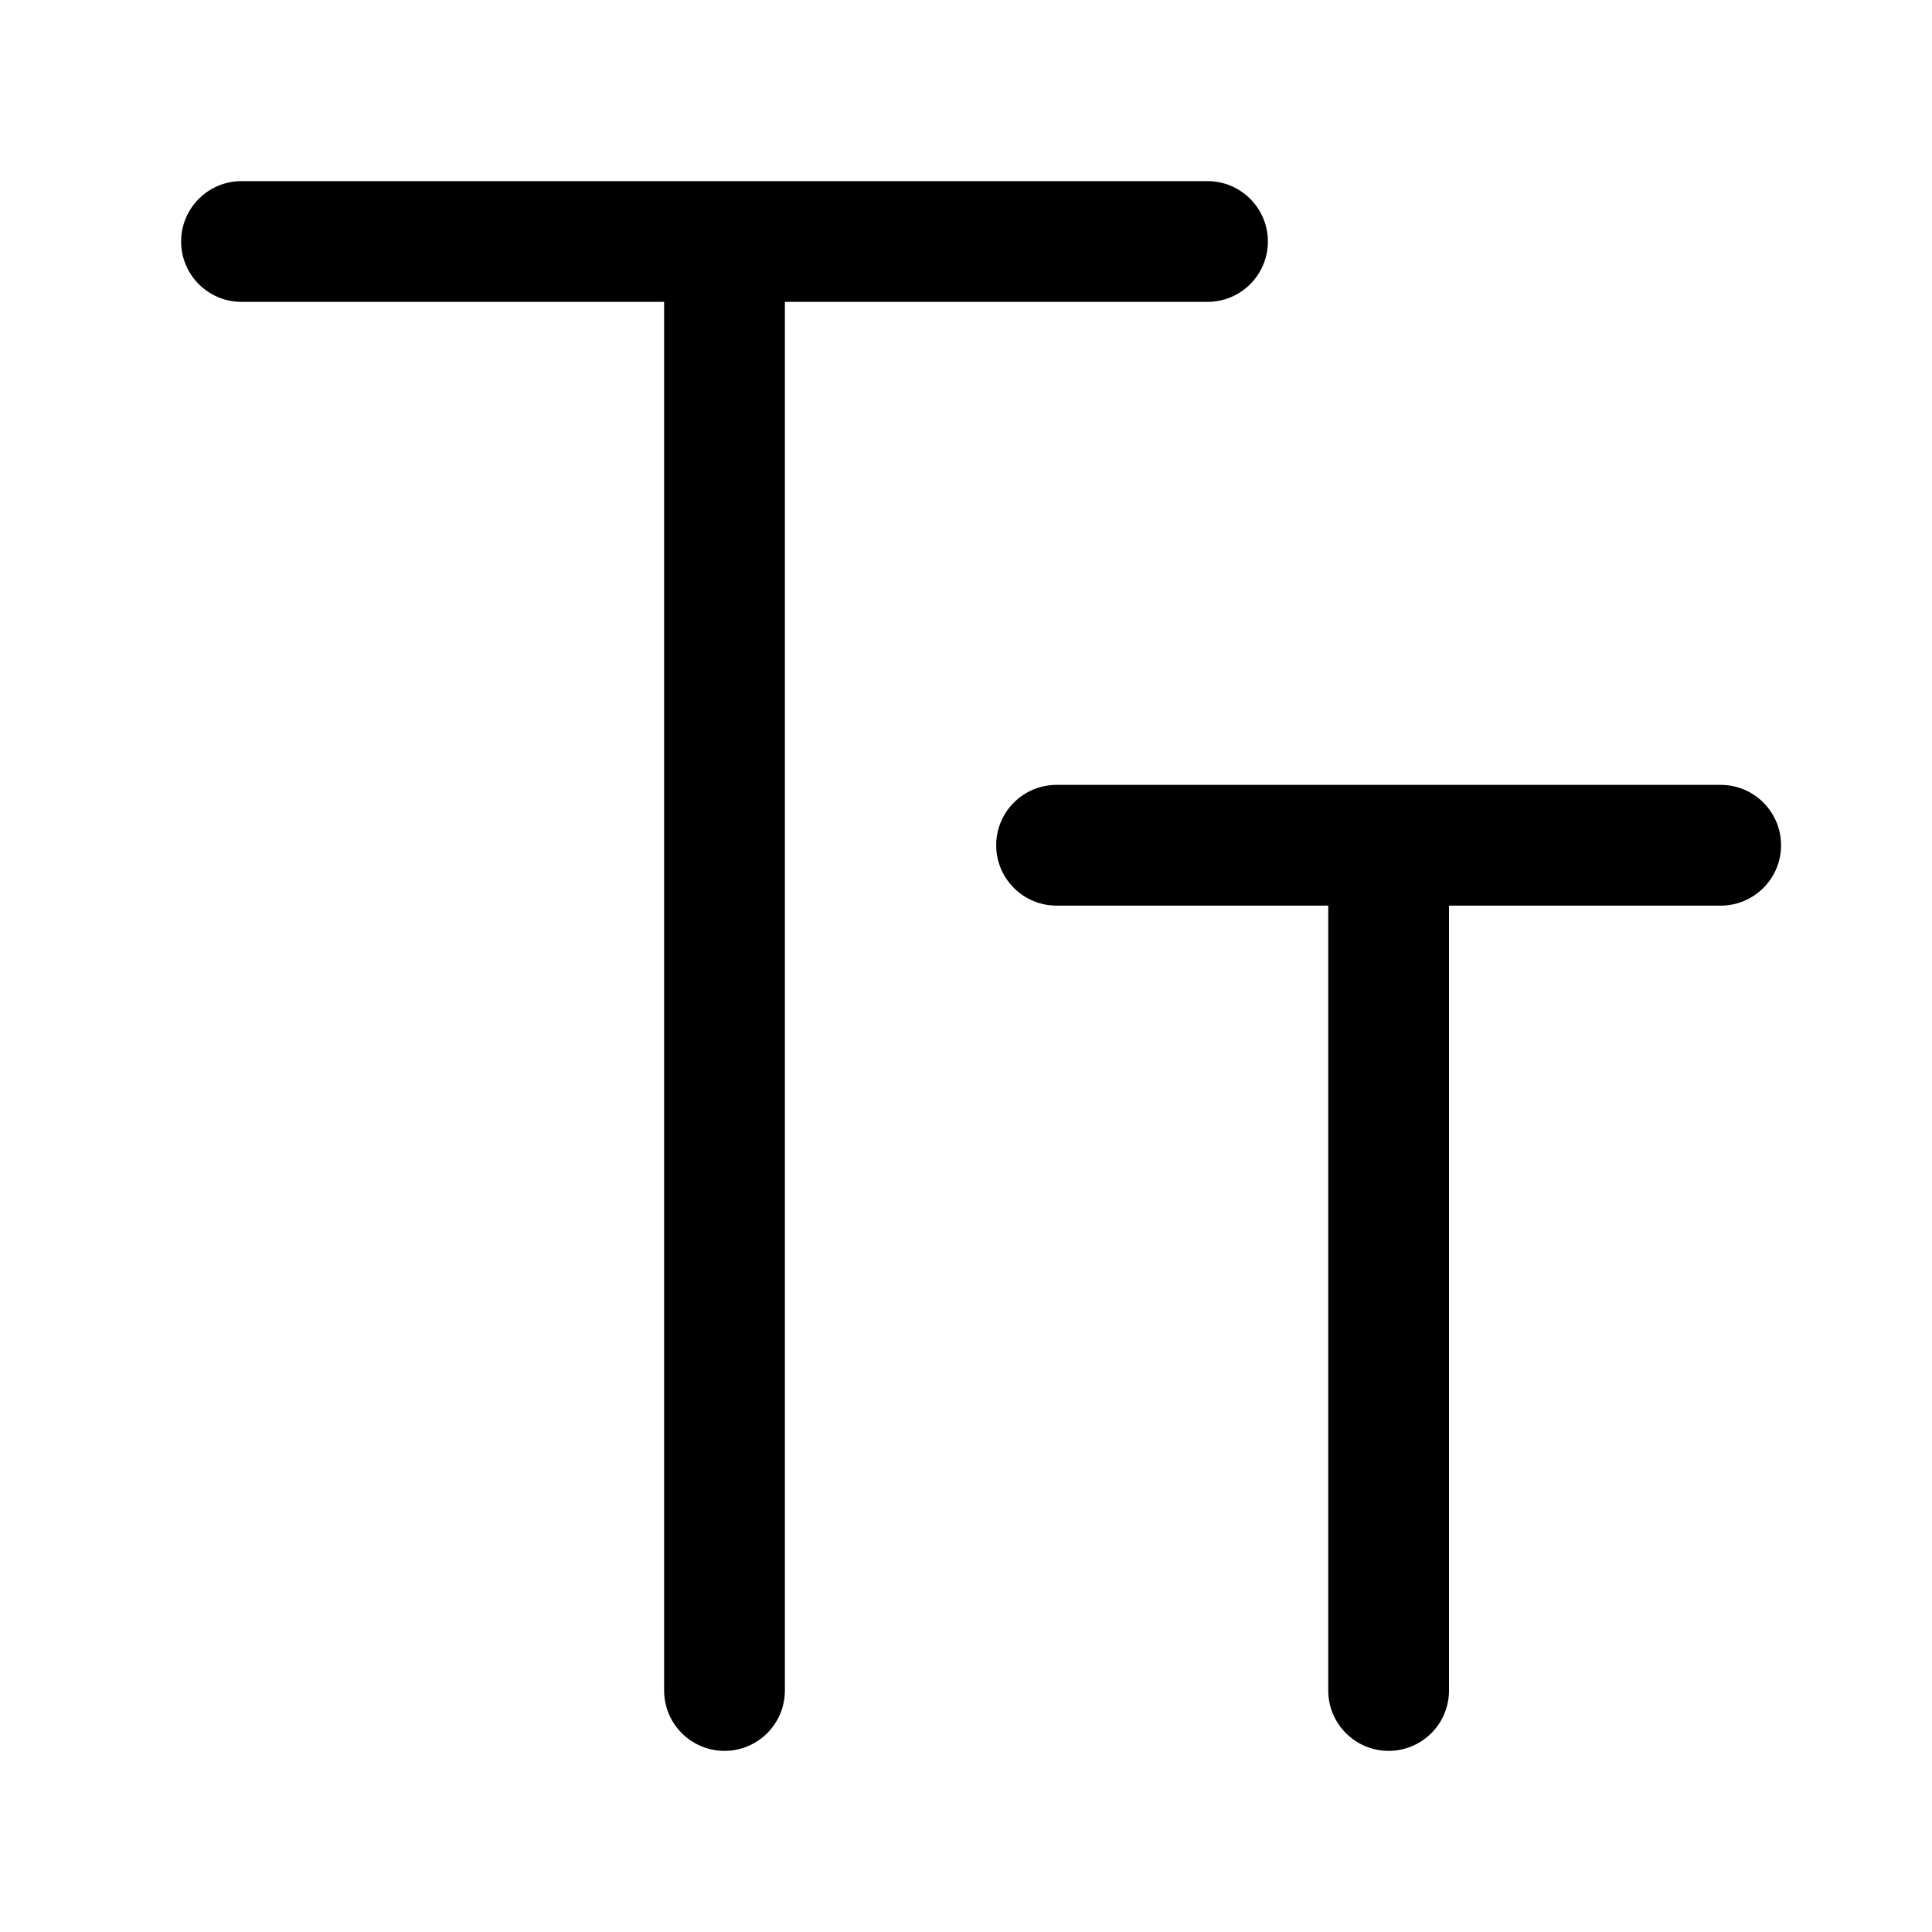 <svg xmlns="http://www.w3.org/2000/svg" width="32px" height="32px" viewBox="0 0 32 32" version="1.1">
    <title>linear-new-textedit-office-size</title>
    <g id="linear-new-textedit-office-size" stroke-width="1" fill-rule="evenodd">
        <path d="M20,3 C20.552,3 21,3.448 21,4 C21,4.552 20.552,5 20,5 L13,5 L13,28 C13,28.552 12.552,29 12,29 C11.448,29 11,28.552 11,28 L11,5 L4,5 C3.448,5 3,4.552 3,4 C3,3.448 3.448,3 4,3 L20,3 Z M28.5,13 C29.052,13 29.5,13.448 29.5,14 C29.5,14.552 29.052,15 28.5,15 L24,15 L24,28 C24,28.552 23.552,29 23,29 C22.448,29 22,28.552 22,28 L22,15 L17.5,15 C16.948,15 16.5,14.552 16.5,14 C16.5,13.448 16.948,13 17.5,13 L28.5,13 Z" id="&#24418;&#29366;" fill-rule="nonzero" />
    </g>
</svg>
